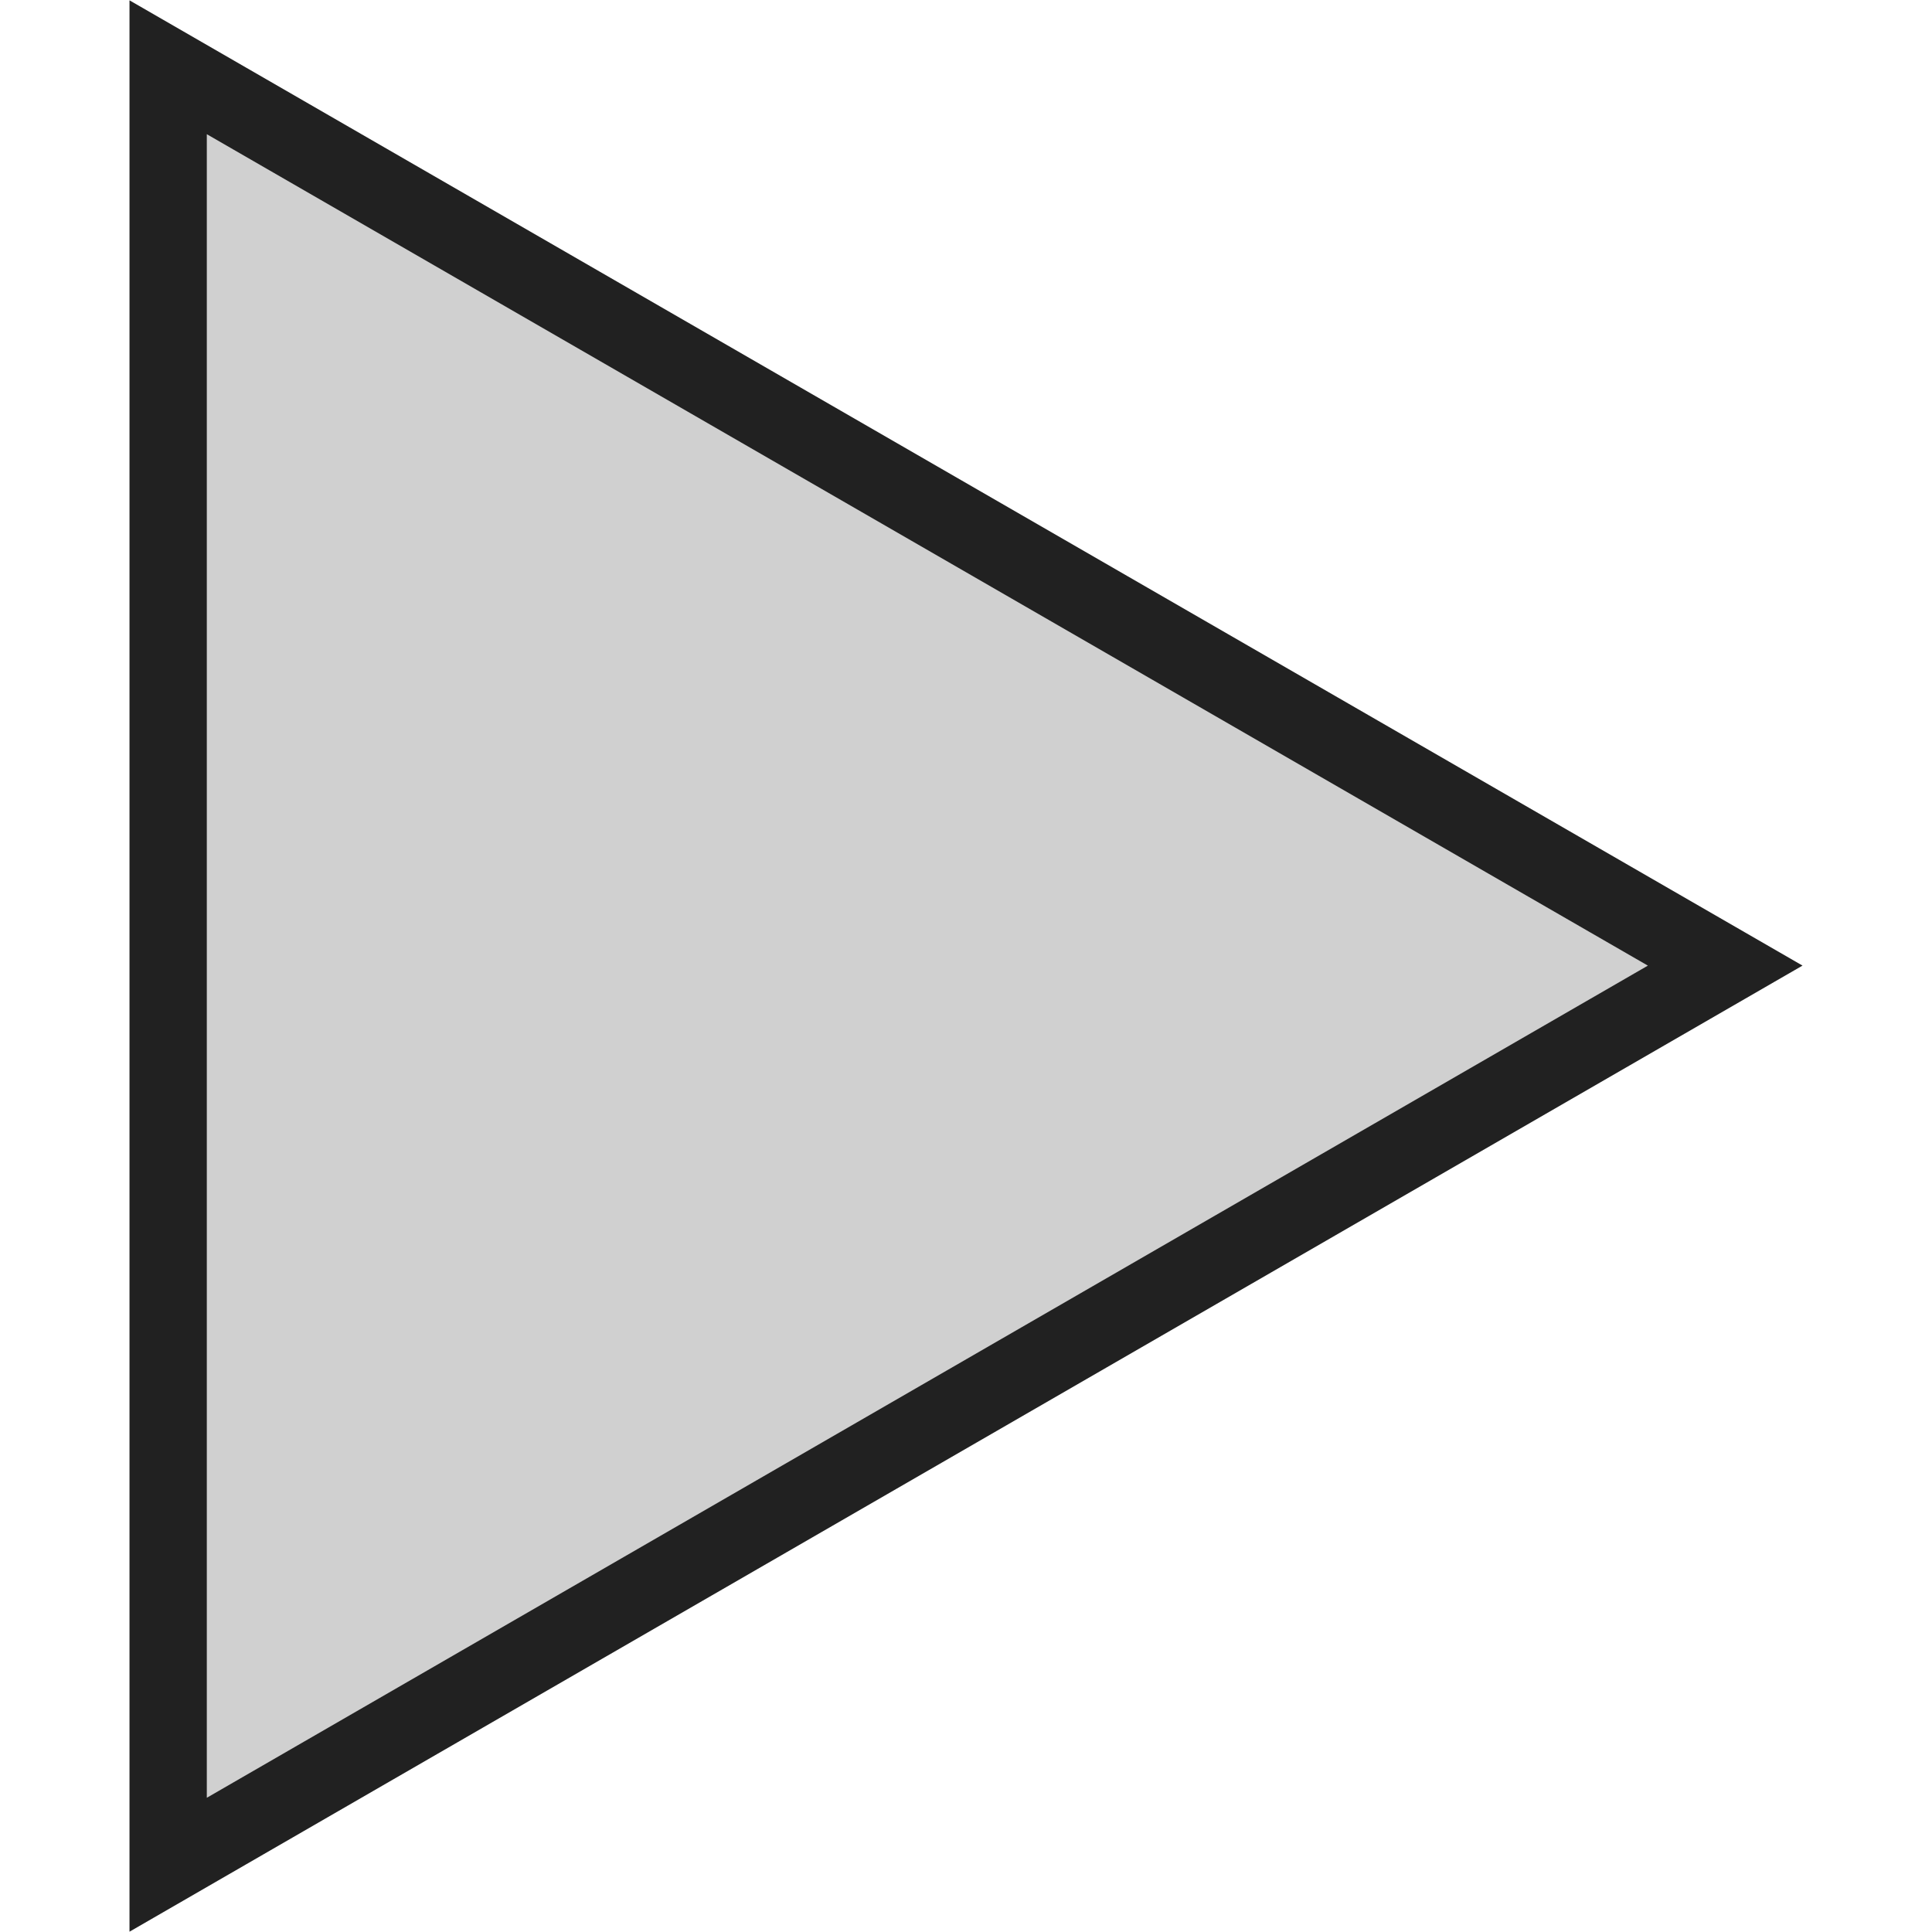 <svg xmlns="http://www.w3.org/2000/svg" width="5" height="5" viewBox="0 0 21.64 24.99"><title>right-arrow-black</title><polygon points="20.64 12.49 0.5 24.12 0.5 0.87 20.64 12.49" fill="#d0d0d0" stroke="#212121" stroke-miterlimit="10"/></svg>
